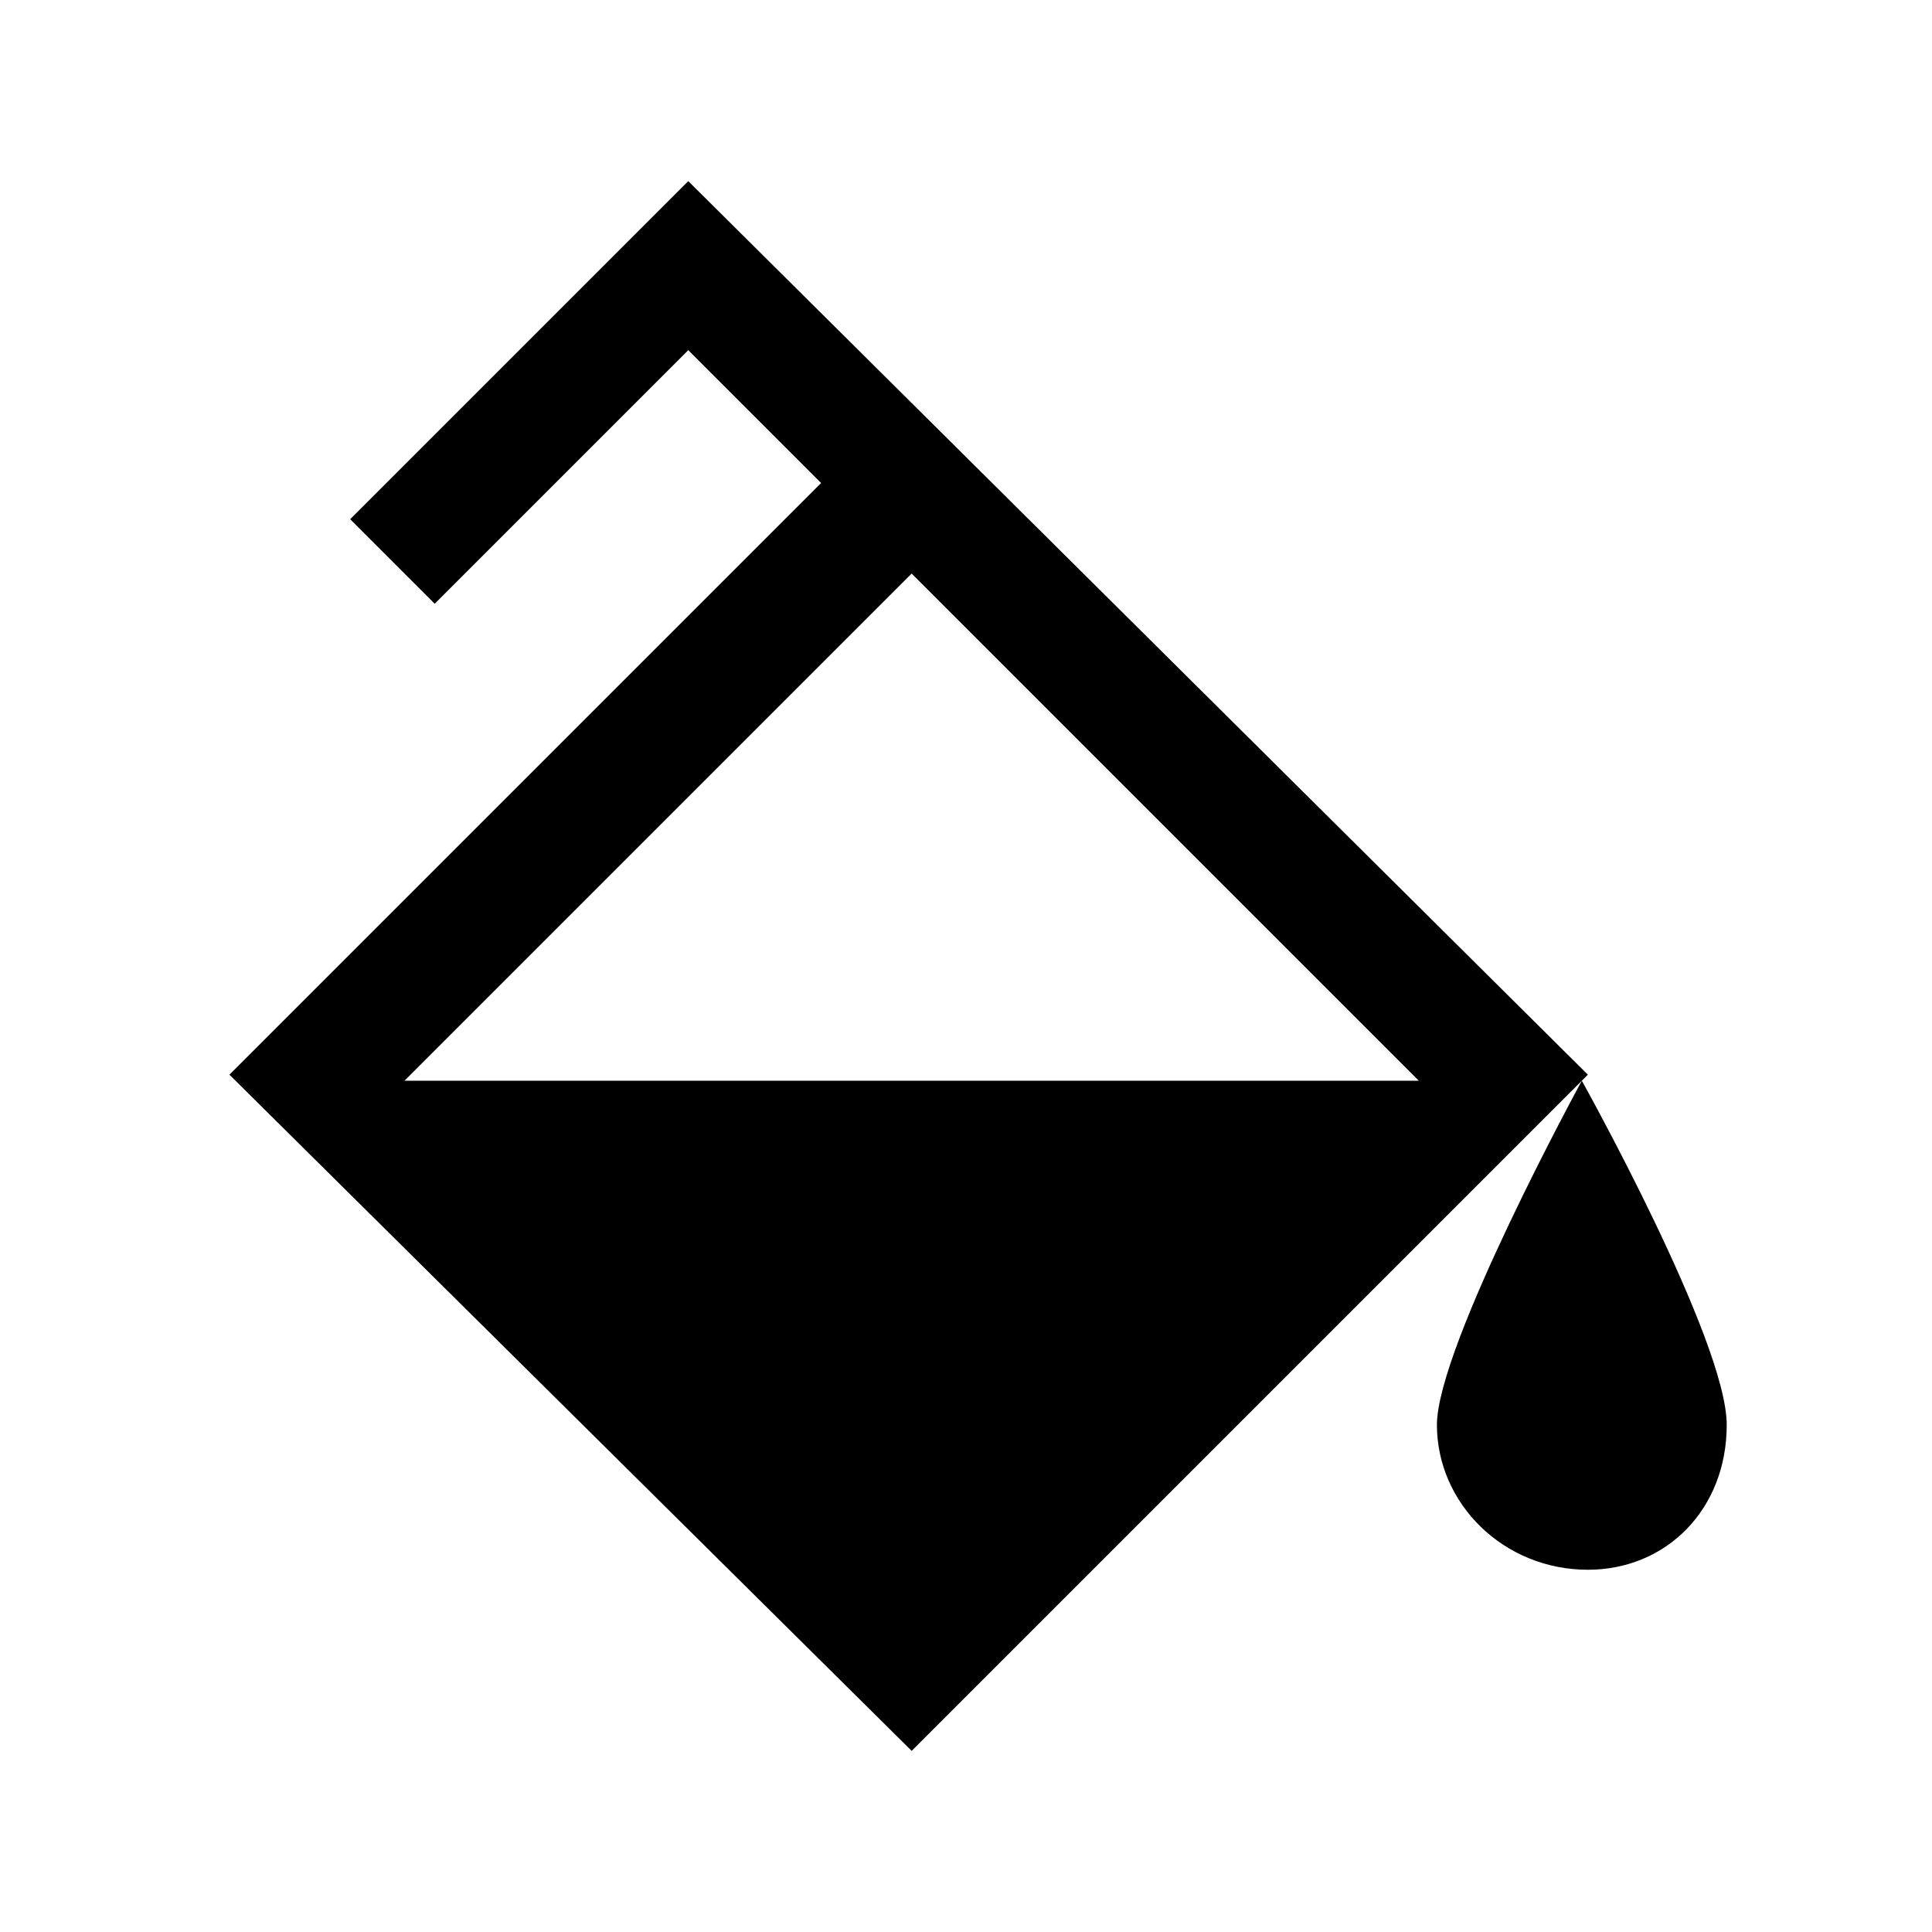 <svg xmlns="http://www.w3.org/2000/svg" width="32" height="32" viewBox="0 0 32 32">
<path d="M11.4,3L5.8,8.6L7.2,10l4.2-4.2L13.6,8l-9.8,9.8L15.1,29l11.2-11.2L11.4,3z M15.1,9.5l8.4,8.4l0,0H6.7l0,0L15.1,9.5z" fill="#000" stroke="none" />
<path d="M23.8,23.6c0-1.3,2.4-5.7,2.4-5.7s2.4,4.3,2.4,5.7s-1,2.4-2.3,2.4C24.9,26,23.8,24.9,23.8,23.6z"  fill="#000" stroke="none" />
</svg>
